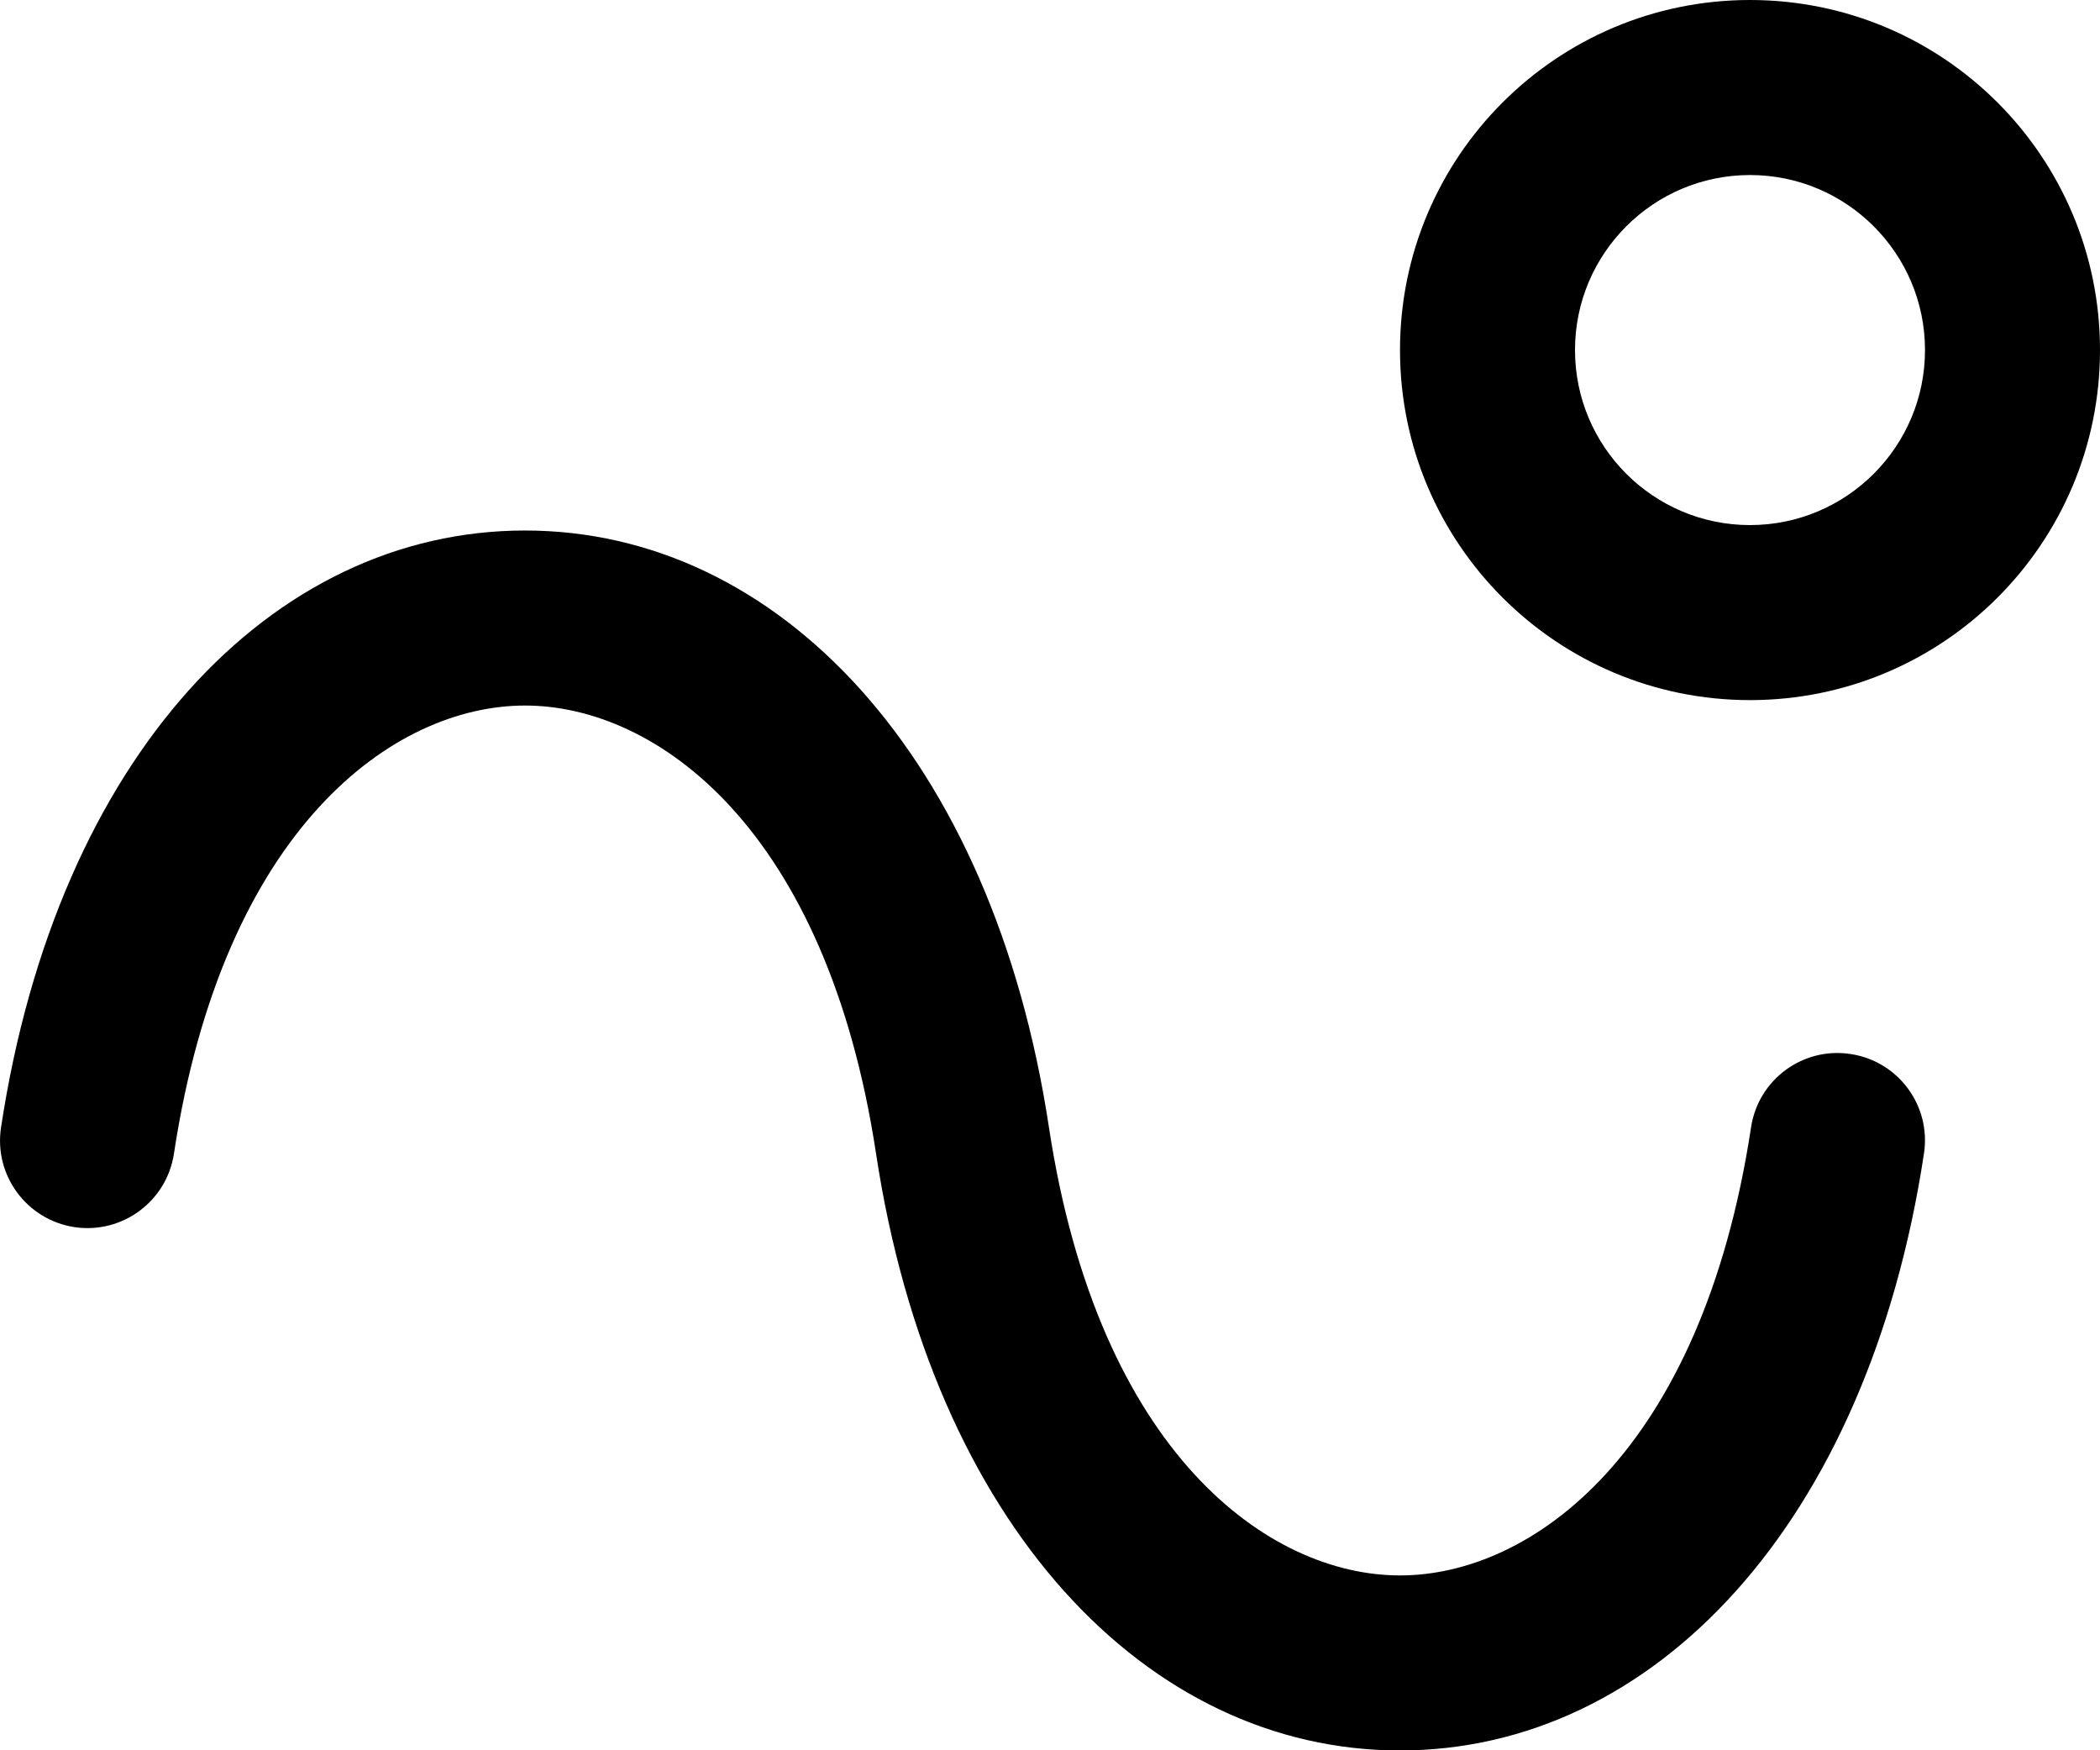<svg width="12" height="10" viewBox="0 0 12 10" fill="none" xmlns="http://www.w3.org/2000/svg">
<path fill-rule="evenodd" clip-rule="evenodd" d="M8 2C8 0.895 8.896 0 10 0C11.105 0 12 0.895 12 2C12 3.105 11.105 4 10 4C8.896 4 8 3.105 8 2ZM10 3C9.448 3 9 2.552 9 2C9 1.448 9.448 1 10 1C10.552 1 11 1.448 11 2C11 2.552 10.552 3 10 3Z" fill="black"/>
<path d="M5.994 6.441C5.673 4.324 4.448 3.031 3 3.031C1.552 3.031 0.327 4.324 0.006 6.441C-0.036 6.714 0.152 6.969 0.425 7.011C0.698 7.052 0.953 6.864 0.994 6.591C1.277 4.729 2.25 4.031 3 4.031C3.75 4.031 4.723 4.729 5.006 6.591C5.327 8.709 6.552 10.001 8 10.001C9.448 10.001 10.673 8.709 10.994 6.591C11.036 6.318 10.848 6.063 10.575 6.022C10.302 5.98 10.047 6.168 10.006 6.441C9.723 8.304 8.75 9.001 8 9.001C7.25 9.001 6.277 8.304 5.994 6.441Z" fill="black"/>
</svg>
